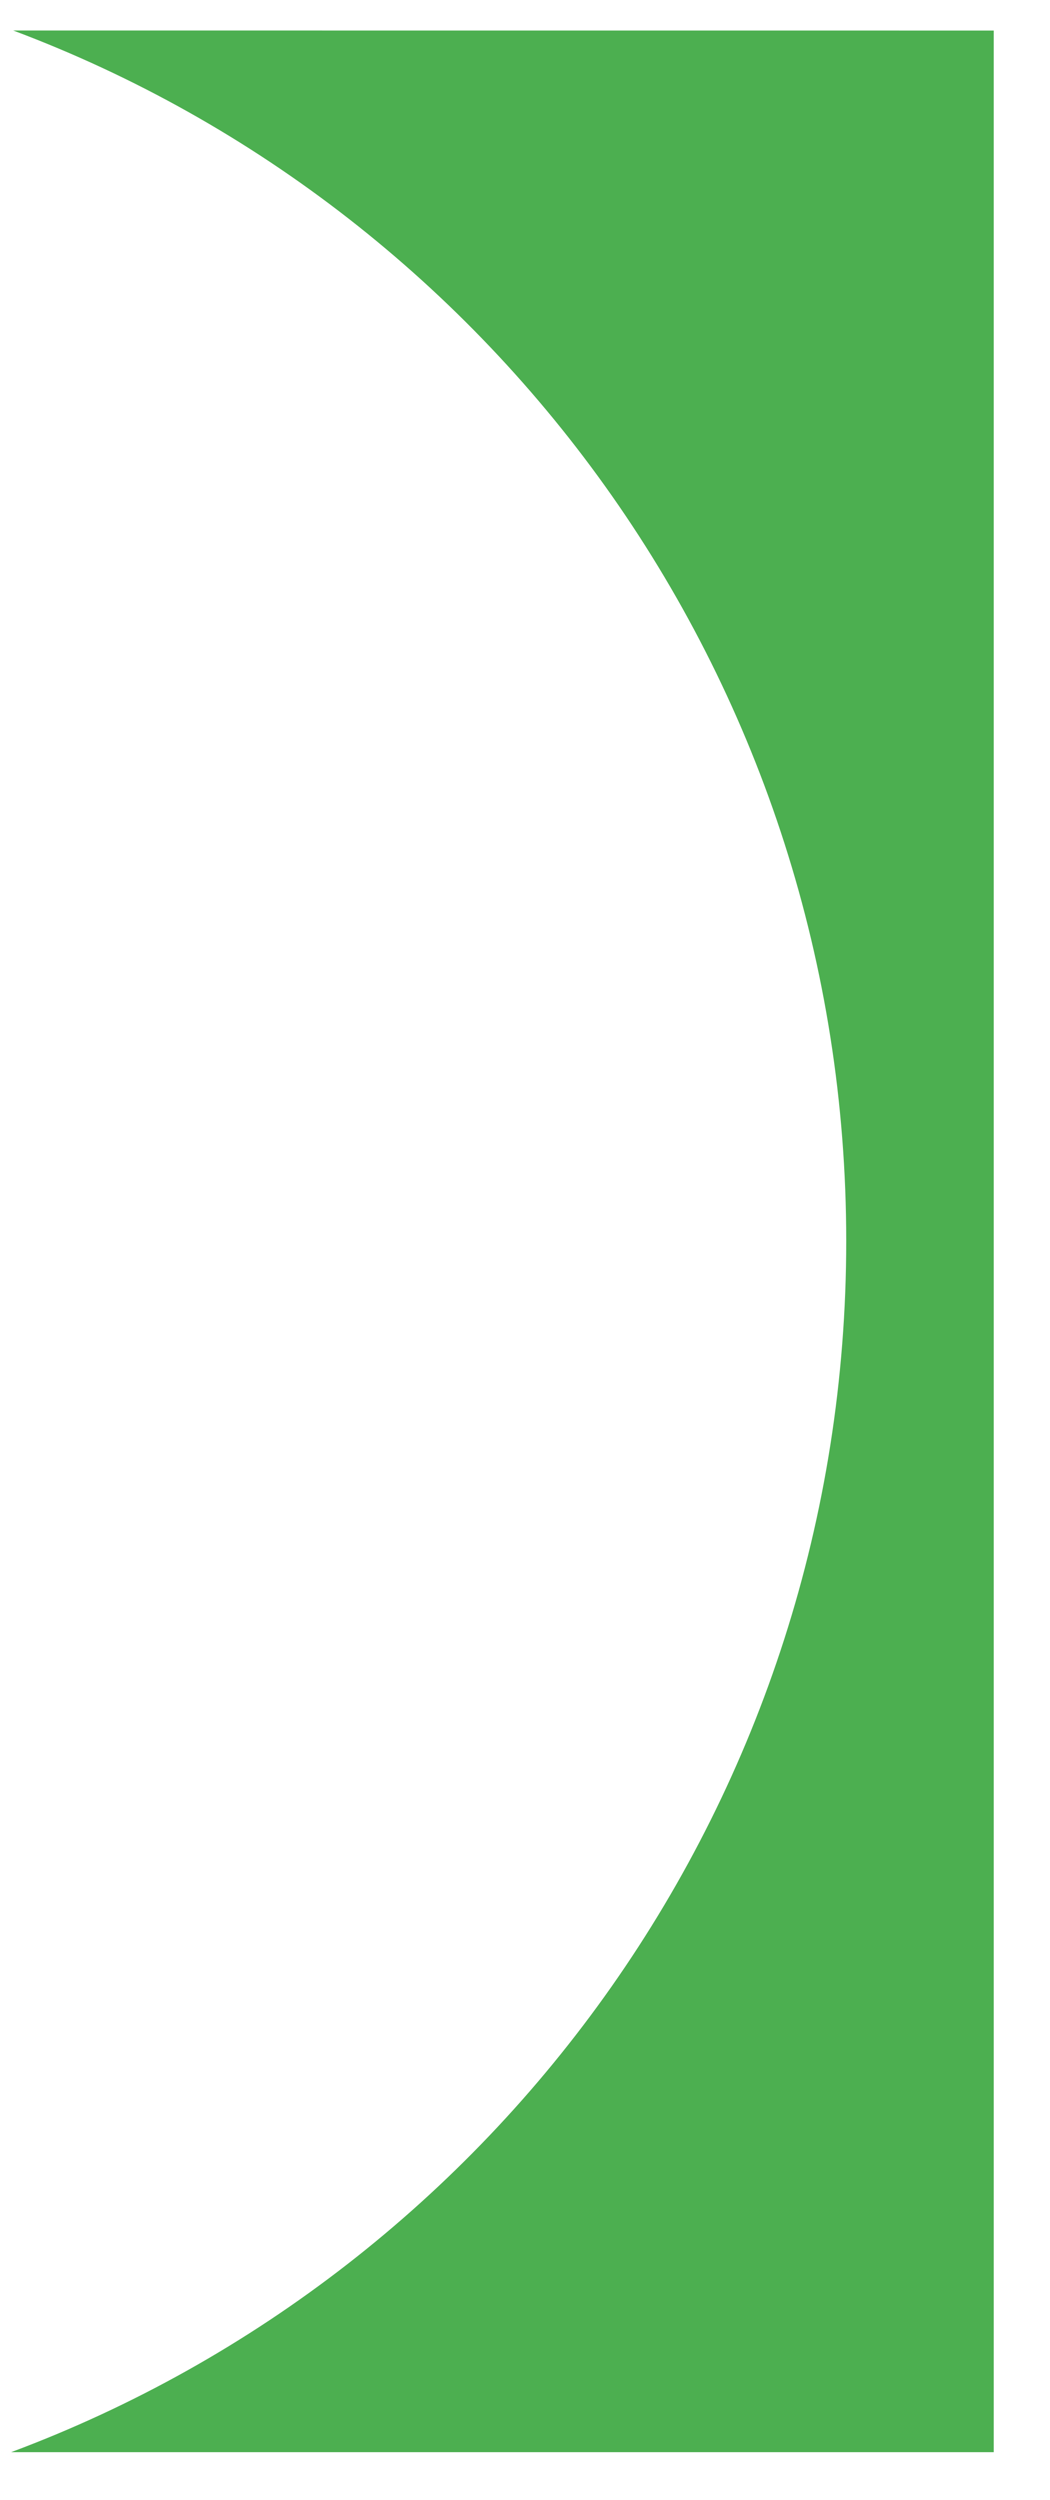<svg xmlns="http://www.w3.org/2000/svg" width="21" height="50" viewBox="0 0 21 51">
  <path fill="#4CAF50" fill-rule="evenodd" d="M20.062,0.623 L20.062,50.021 L0.017,50.021 C9.963,46.308 17.053,36.647 17.053,25.314 C17.053,13.996 9.983,4.346 0.059,0.622 L20.062,0.623 Z"/>
</svg>
